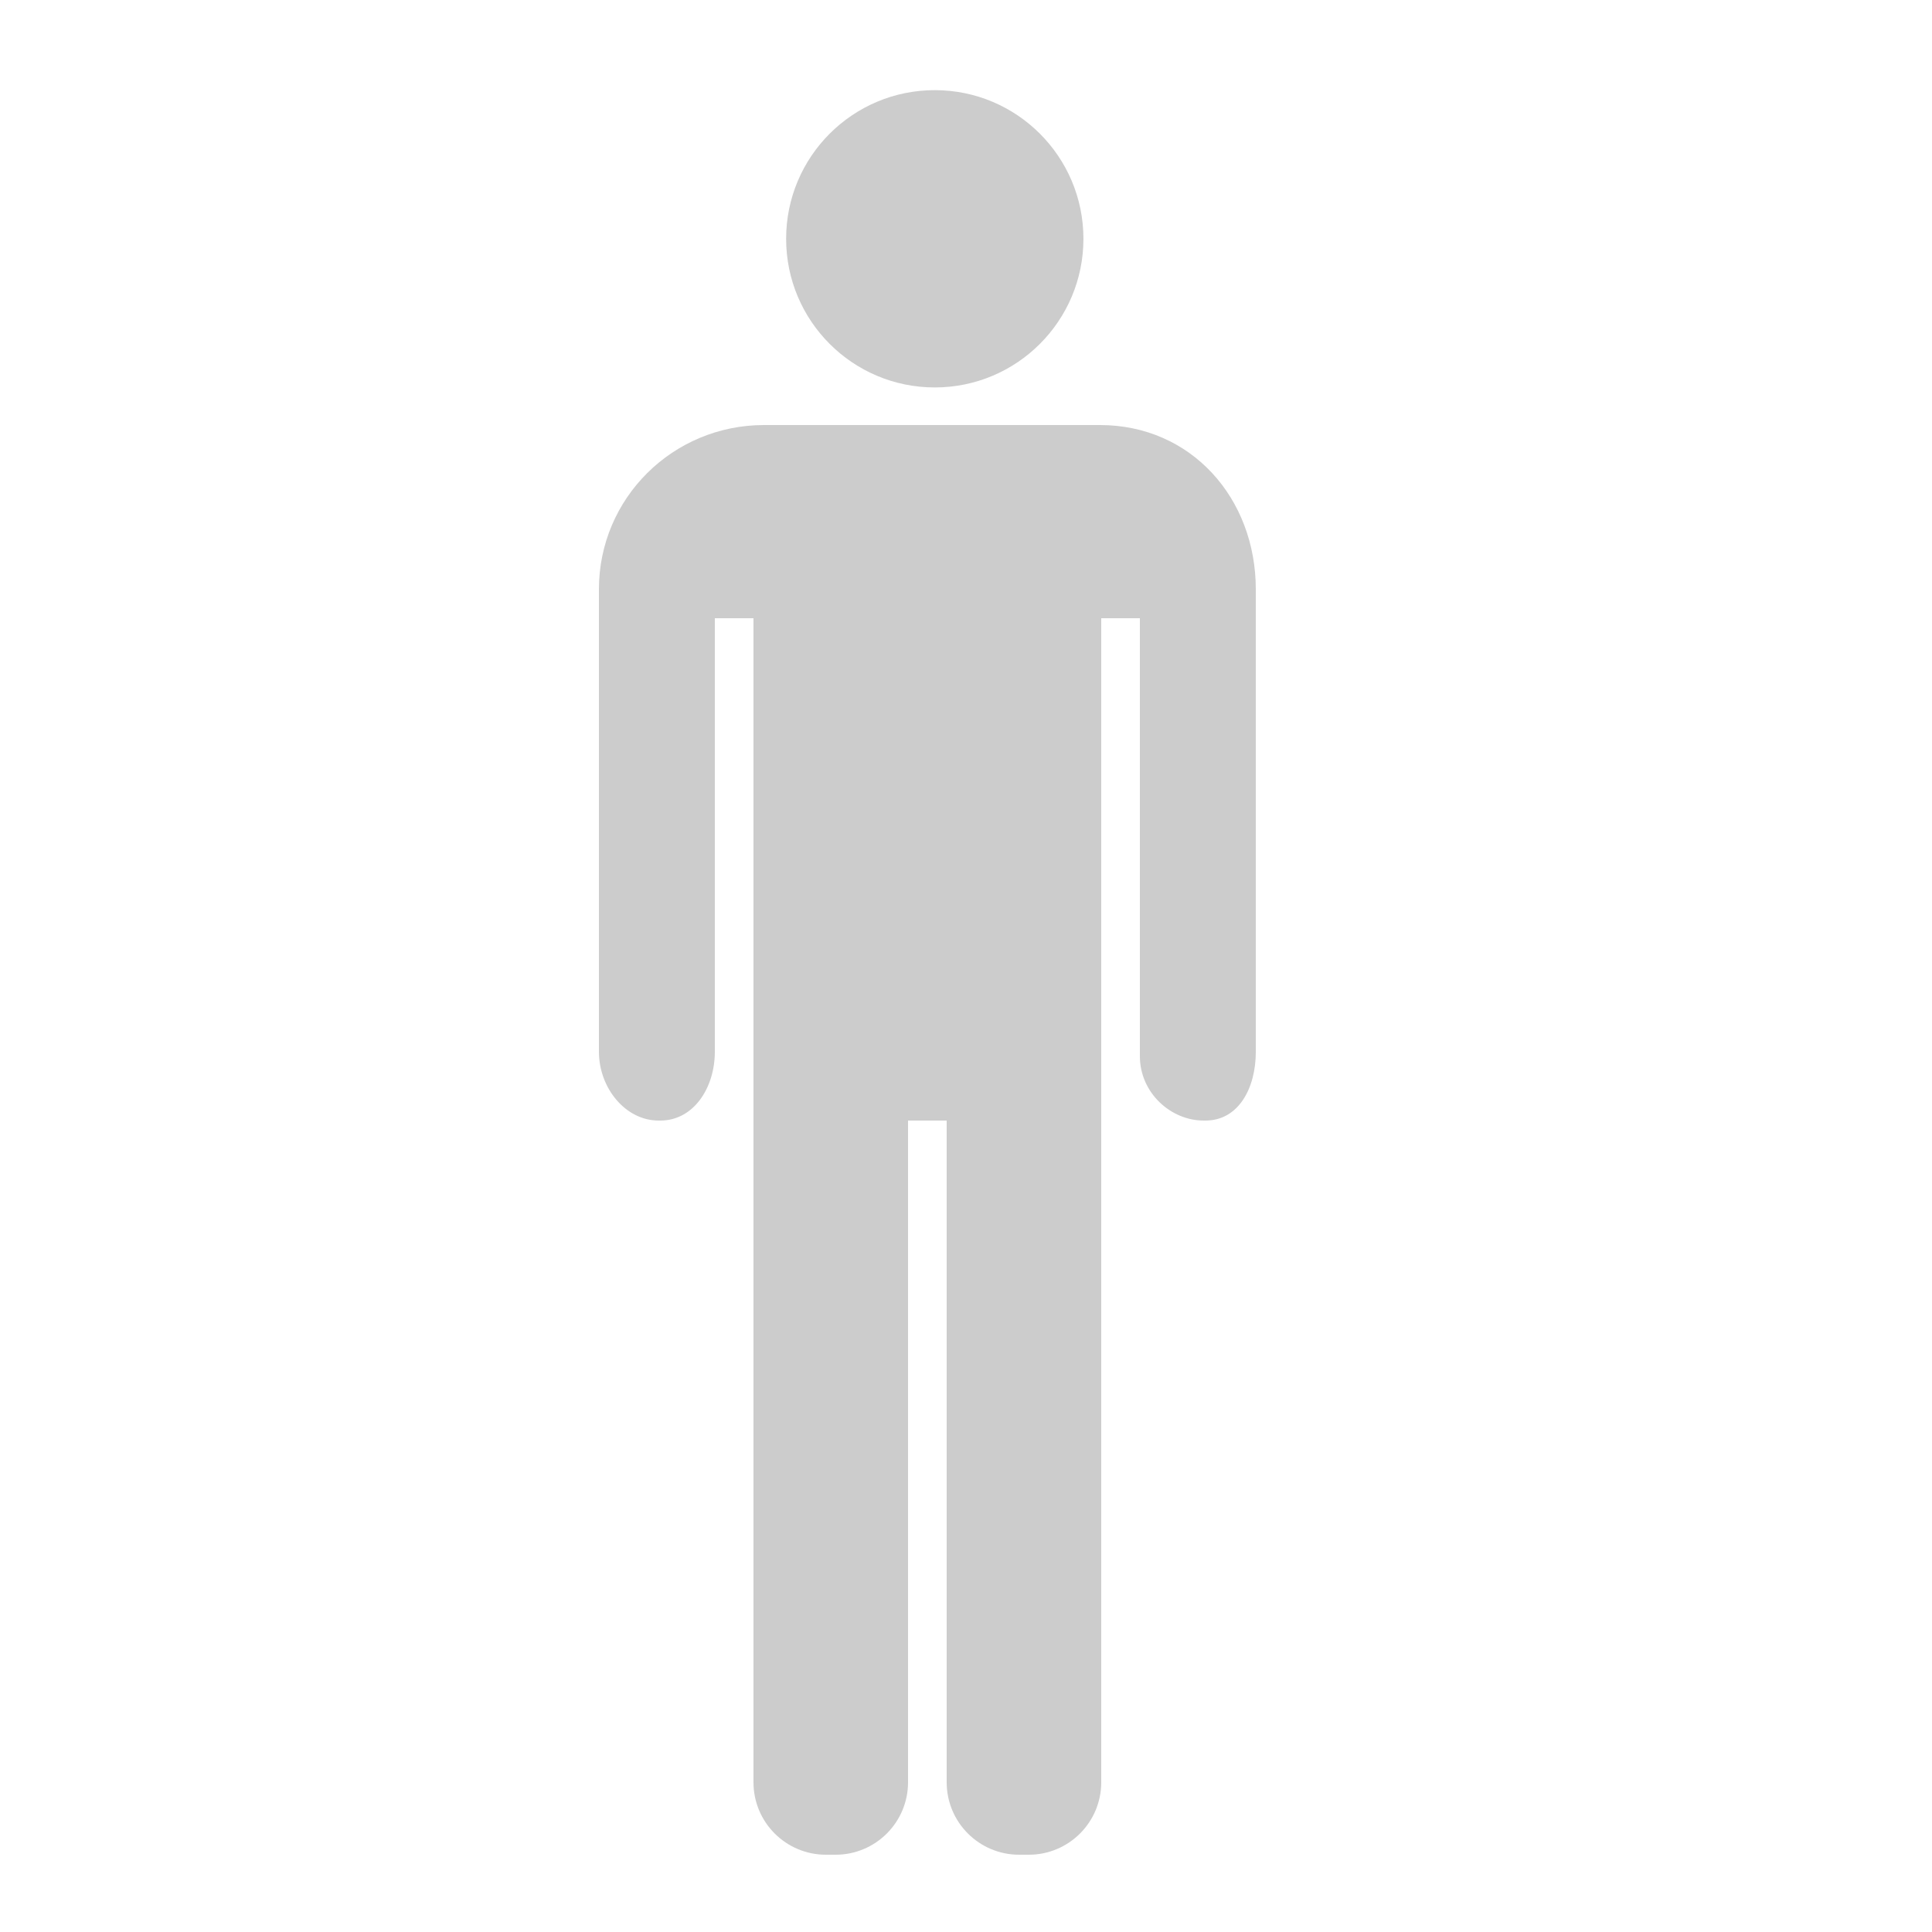 <?xml version="1.0" encoding="utf-8"?>
<!-- Generator: Adobe Illustrator 16.0.0, SVG Export Plug-In . SVG Version: 6.00 Build 0)  -->
<!DOCTYPE svg PUBLIC "-//W3C//DTD SVG 1.1//EN" "http://www.w3.org/Graphics/SVG/1.1/DTD/svg11.dtd">
<svg version="1.1" id="Layer_1" xmlns="http://www.w3.org/2000/svg" xmlns:xlink="http://www.w3.org/1999/xlink" x="0px" y="0px"
	 width="50px" height="50px" viewBox="0 0 50 50" enable-background="new 0 0 50 50" xml:space="preserve">
<g>
	<path fill="#CCCCCC" d="M28.466,11h-8.691c-2.361,0-4.275,1.892-4.275,4.252v1.145v0.423v10.396c0,0.947,0.691,1.784,1.544,1.784
		h0.047c0.852,0,1.409-0.837,1.409-1.784V16h1v30.125c0,1.036,0.839,1.875,1.875,1.875h0.25c1.036,0,1.875-0.839,1.875-1.875V29h1
		v17.125c0,1.036,0.839,1.875,1.875,1.875h0.25c1.036,0,1.875-0.839,1.875-1.875V16h1v11.335c0,0.944,0.797,1.665,1.65,1.665h0.047
		c0.853,0,1.303-0.834,1.303-1.777V16.82v-0.381v-1.187C32.5,12.892,30.827,11,28.466,11z"/>
	<circle fill="#CCCCCC" cx="24.192" cy="6.18" r="3.847"/>
</g>
</svg>
